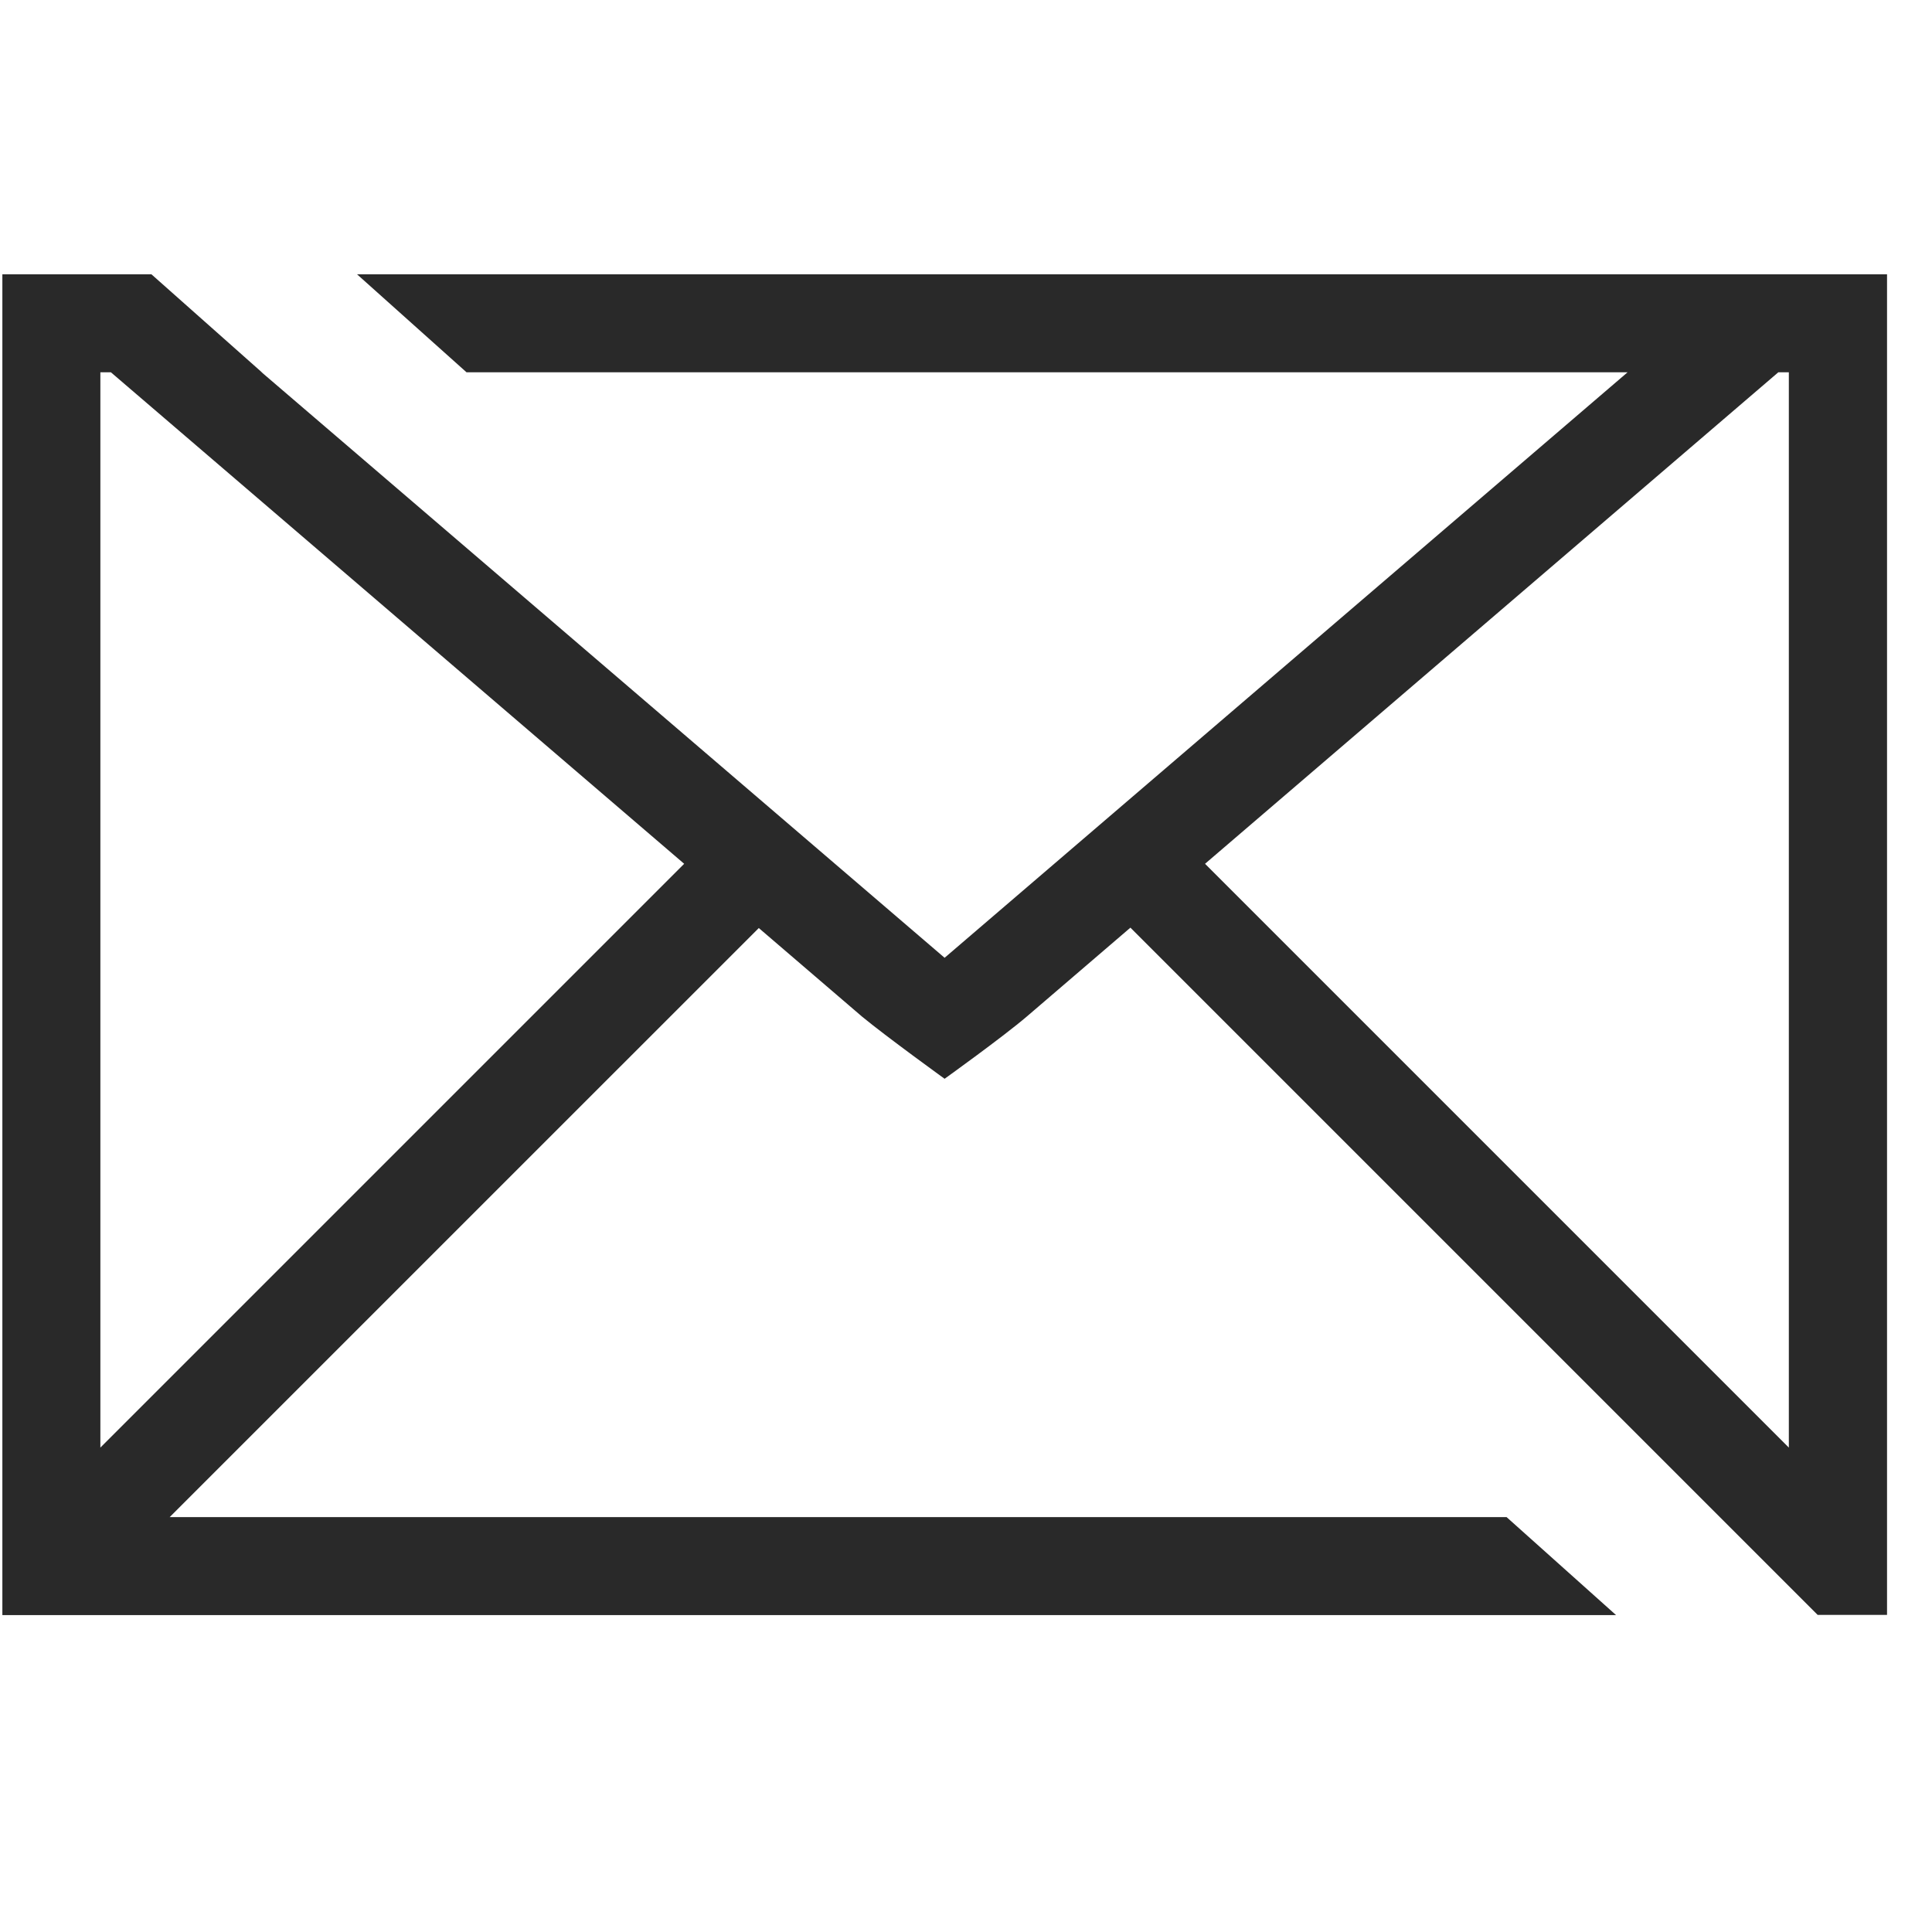 <svg width="40" height="40" viewBox="0 0 40 40" fill="none" xmlns="http://www.w3.org/2000/svg">
<g clip-path="url(#clip0_8_1057)">
<path d="M36.732 5.679H7.392L9.659 7.708H33.697L19.557 19.83L5.417 7.708H5.421L3.135 5.679H2.382H0.049V33.439H33.459L31.192 31.41H3.513L15.71 19.214L17.848 21.048C18.348 21.461 19.557 22.335 19.557 22.335C19.557 22.335 20.77 21.465 21.266 21.04L23.404 19.206L37.633 33.435C37.633 33.435 37.758 33.435 38.016 33.435H39.069V5.679H36.732ZM2.078 29.971V7.708H2.296L14.165 17.884L2.078 29.971ZM36.818 7.708H37.036V29.971L24.949 17.884L36.818 7.708Z" fill="#292929"/>
</g>
<defs>
<clipPath id="clip0_8_1057">
<rect width="39.016" height="39.016" fill="white" transform="translate(0.049 0.049)"/>
</clipPath>
</defs>
</svg>
